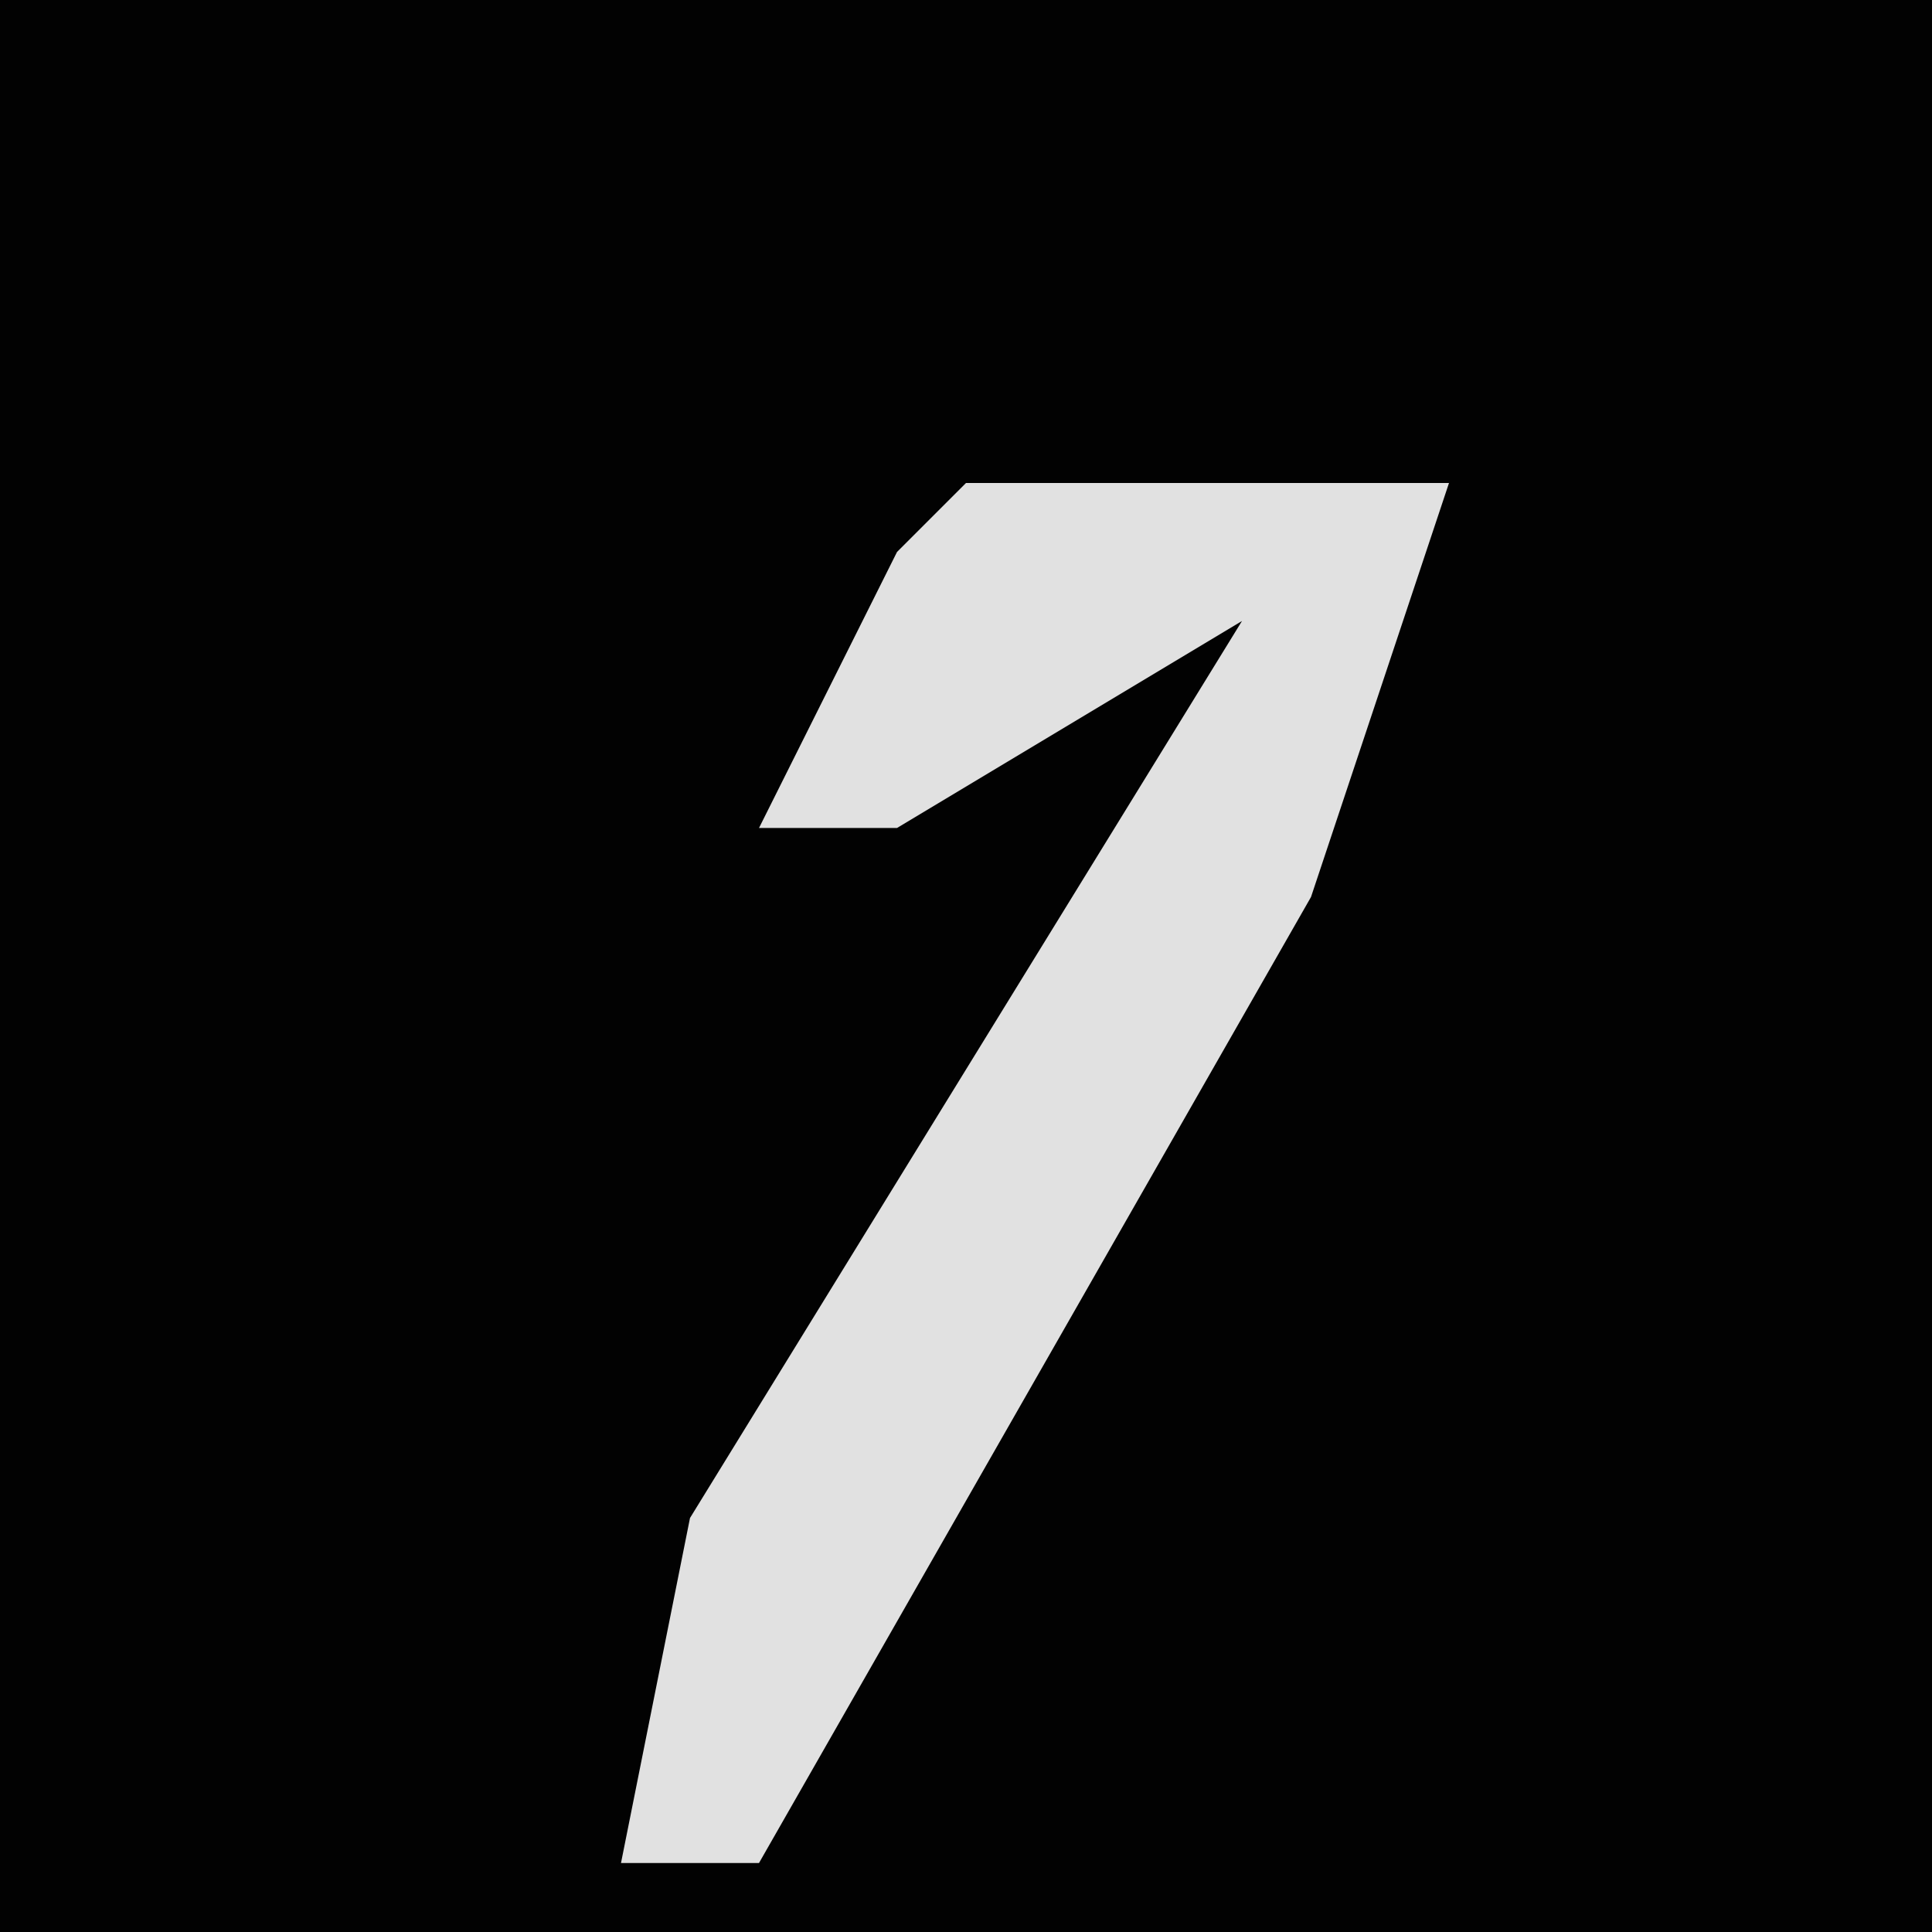<?xml version="1.0" encoding="UTF-8"?>
<svg version="1.1" xmlns="http://www.w3.org/2000/svg" width="28" height="28">
<path d="M0,0 L28,0 L28,28 L0,28 Z " fill="#020202" transform="translate(0,0)"/>
<path d="M0,0 L7,0 L5,6 L-3,20 L-5,20 L-4,15 L4,2 L-1,5 L-3,5 L-1,1 Z " fill="#E1E1E1" transform="translate(14,7)"/>
</svg>
